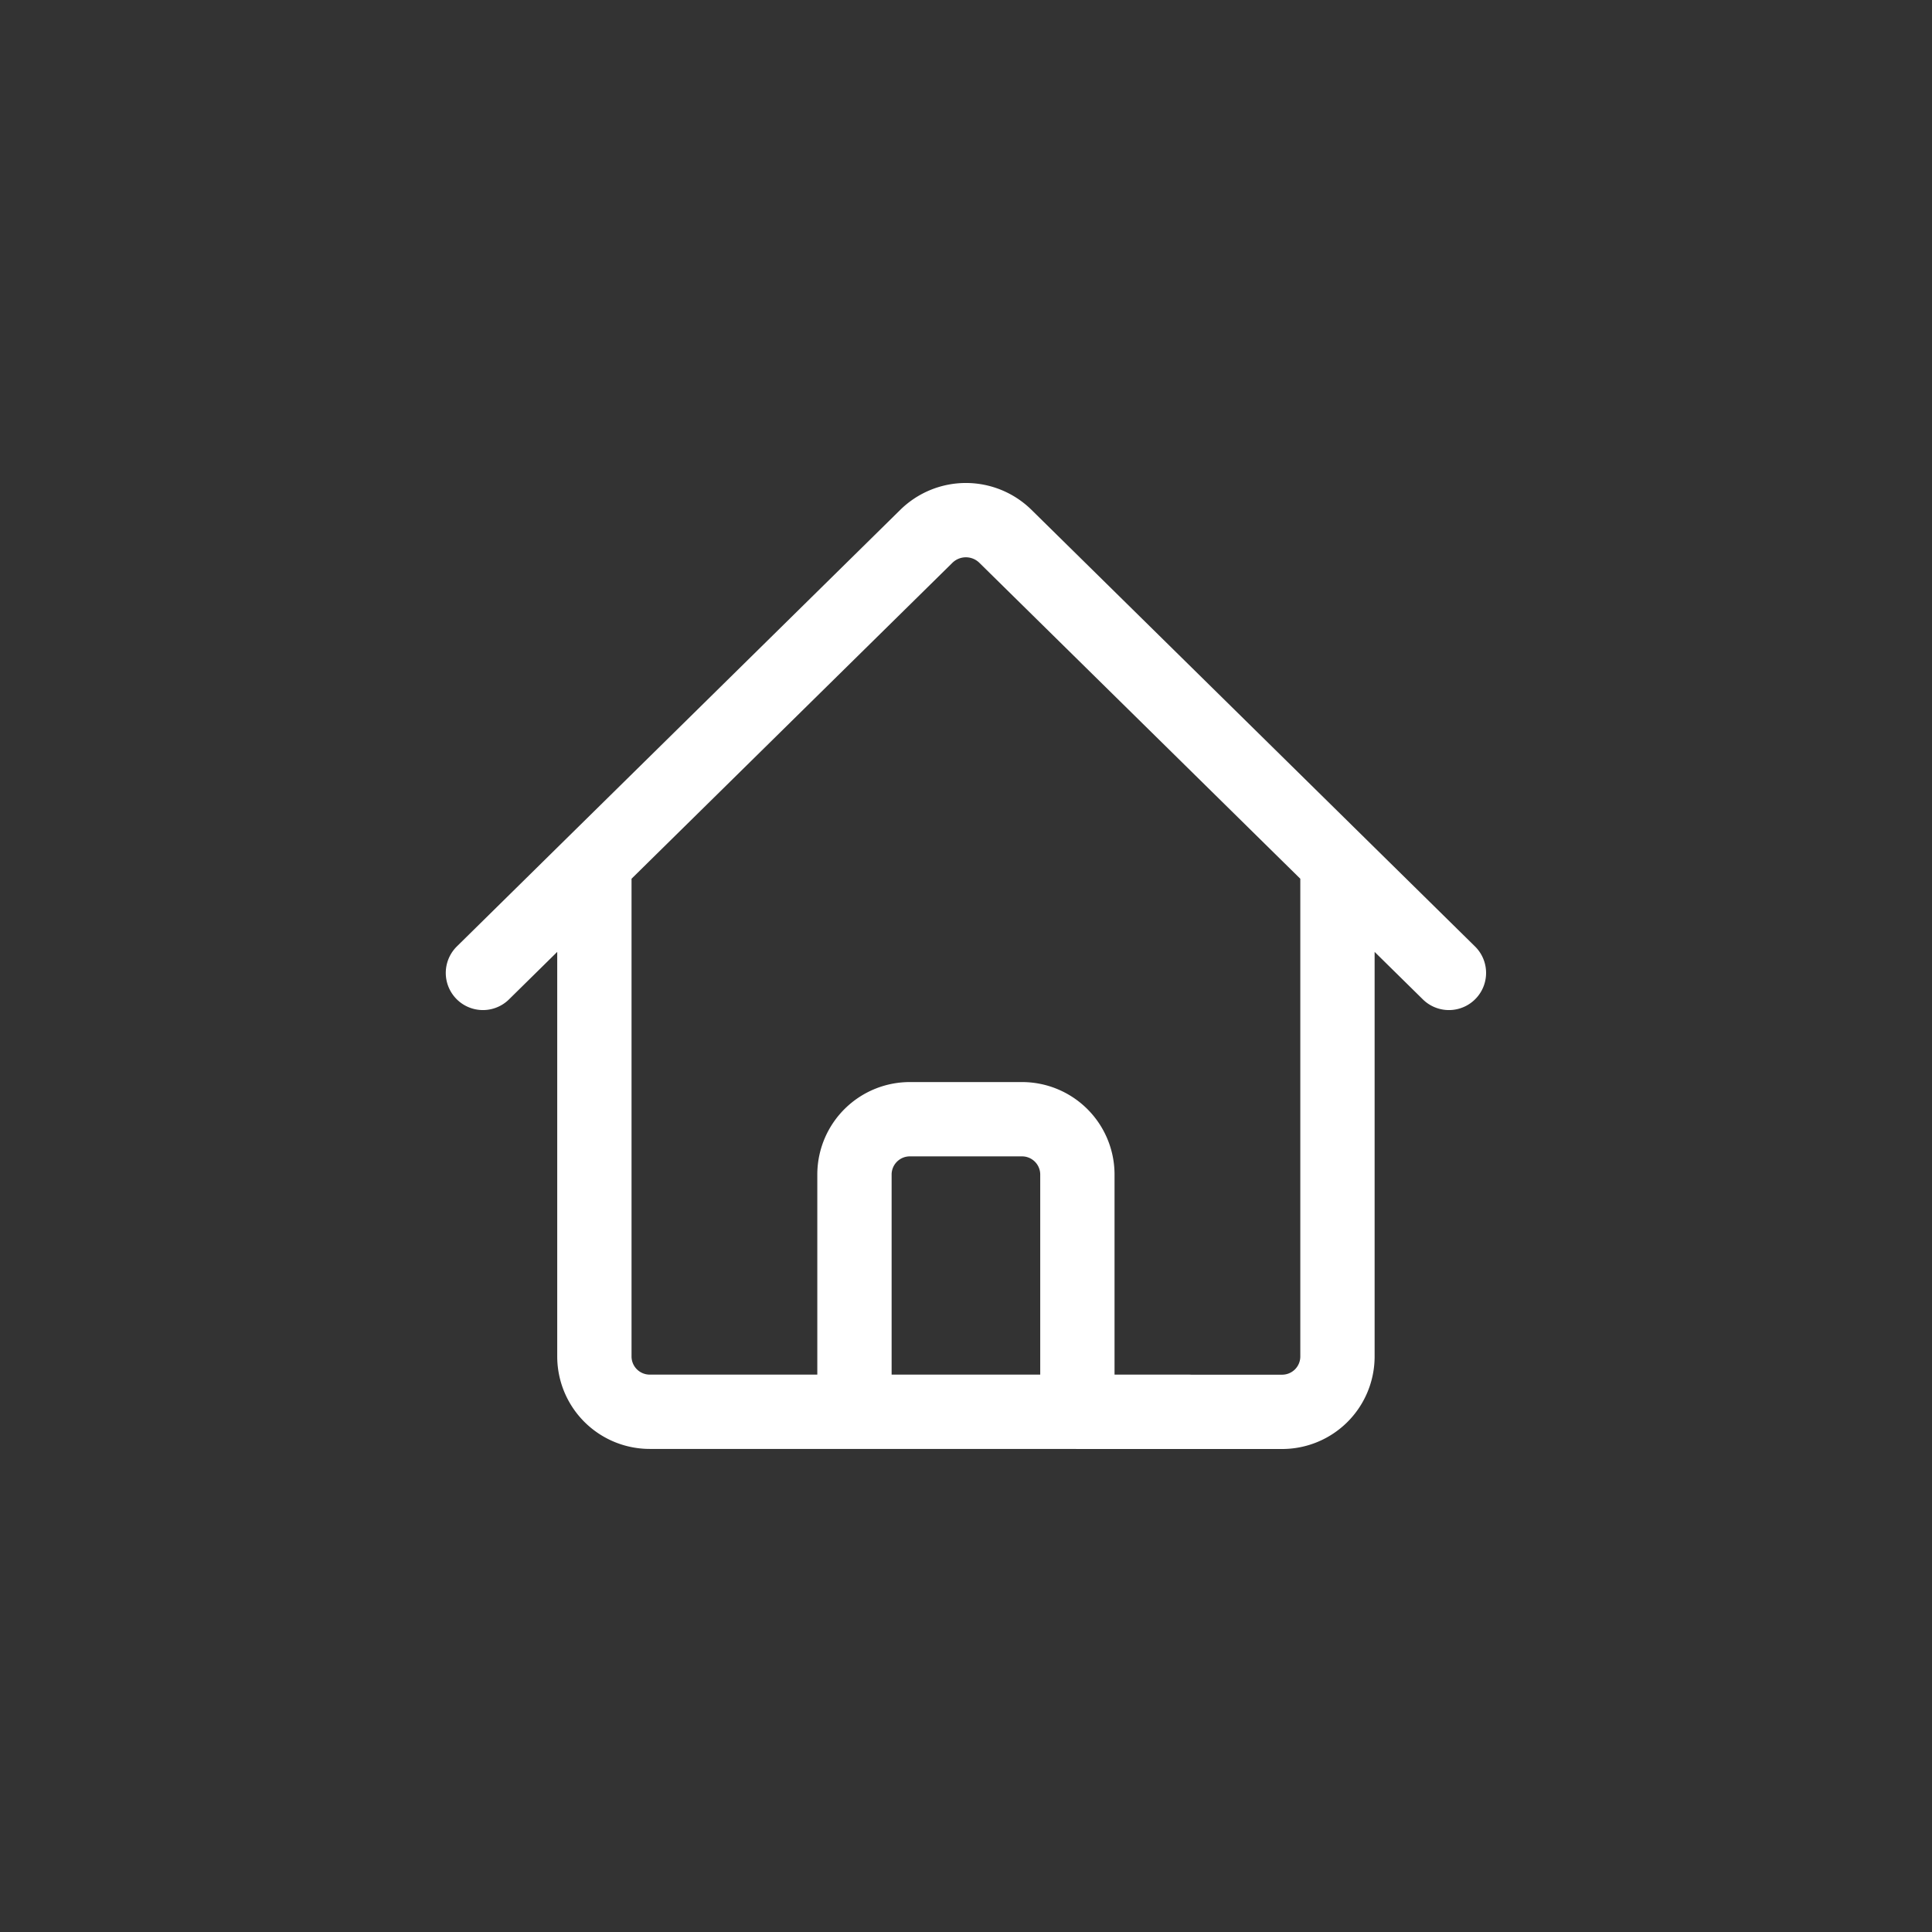 <svg xmlns="http://www.w3.org/2000/svg" width="26" height="26" viewBox="0 0 26 26">
  <rect x="0" y="0" width="26" height="26" fill="#333333" stroke="none"/>
  <g id="Sahayya_Home_Icon" data-name="Sahayya Home Icon" transform="translate(1 1)">
    <g id="Group_21468" data-name="Group 21468">
      <g id="Rectangle_5759" data-name="Rectangle 5759" fill="#fff" stroke="#fff" stroke-width="1" opacity="0">
        <rect width="24" height="24" rx="4" stroke="none"/>
        <rect x="-0.5" y="-0.5" width="25" height="25" rx="4.5" fill="none"/>
      </g>
      <path id="Path_16006" data-name="Path 16006" d="M2.25,8.809,8.219,2.932a.759.759,0,0,1,1.061,0l5.97,5.877M3.75,7.332v6.645a.745.745,0,0,0,.75.738H7.25v-3.2A.745.745,0,0,1,8,10.778H9.5a.745.745,0,0,1,.75.738v3.2H13a.745.745,0,0,0,.75-.738V7.332m-7.5,7.383h5.5" transform="translate(3.249 3.284)" fill="none" stroke="#fff" stroke-linecap="round" stroke-linejoin="round" stroke-width="1"/>
    </g>
  </g>
</svg>
